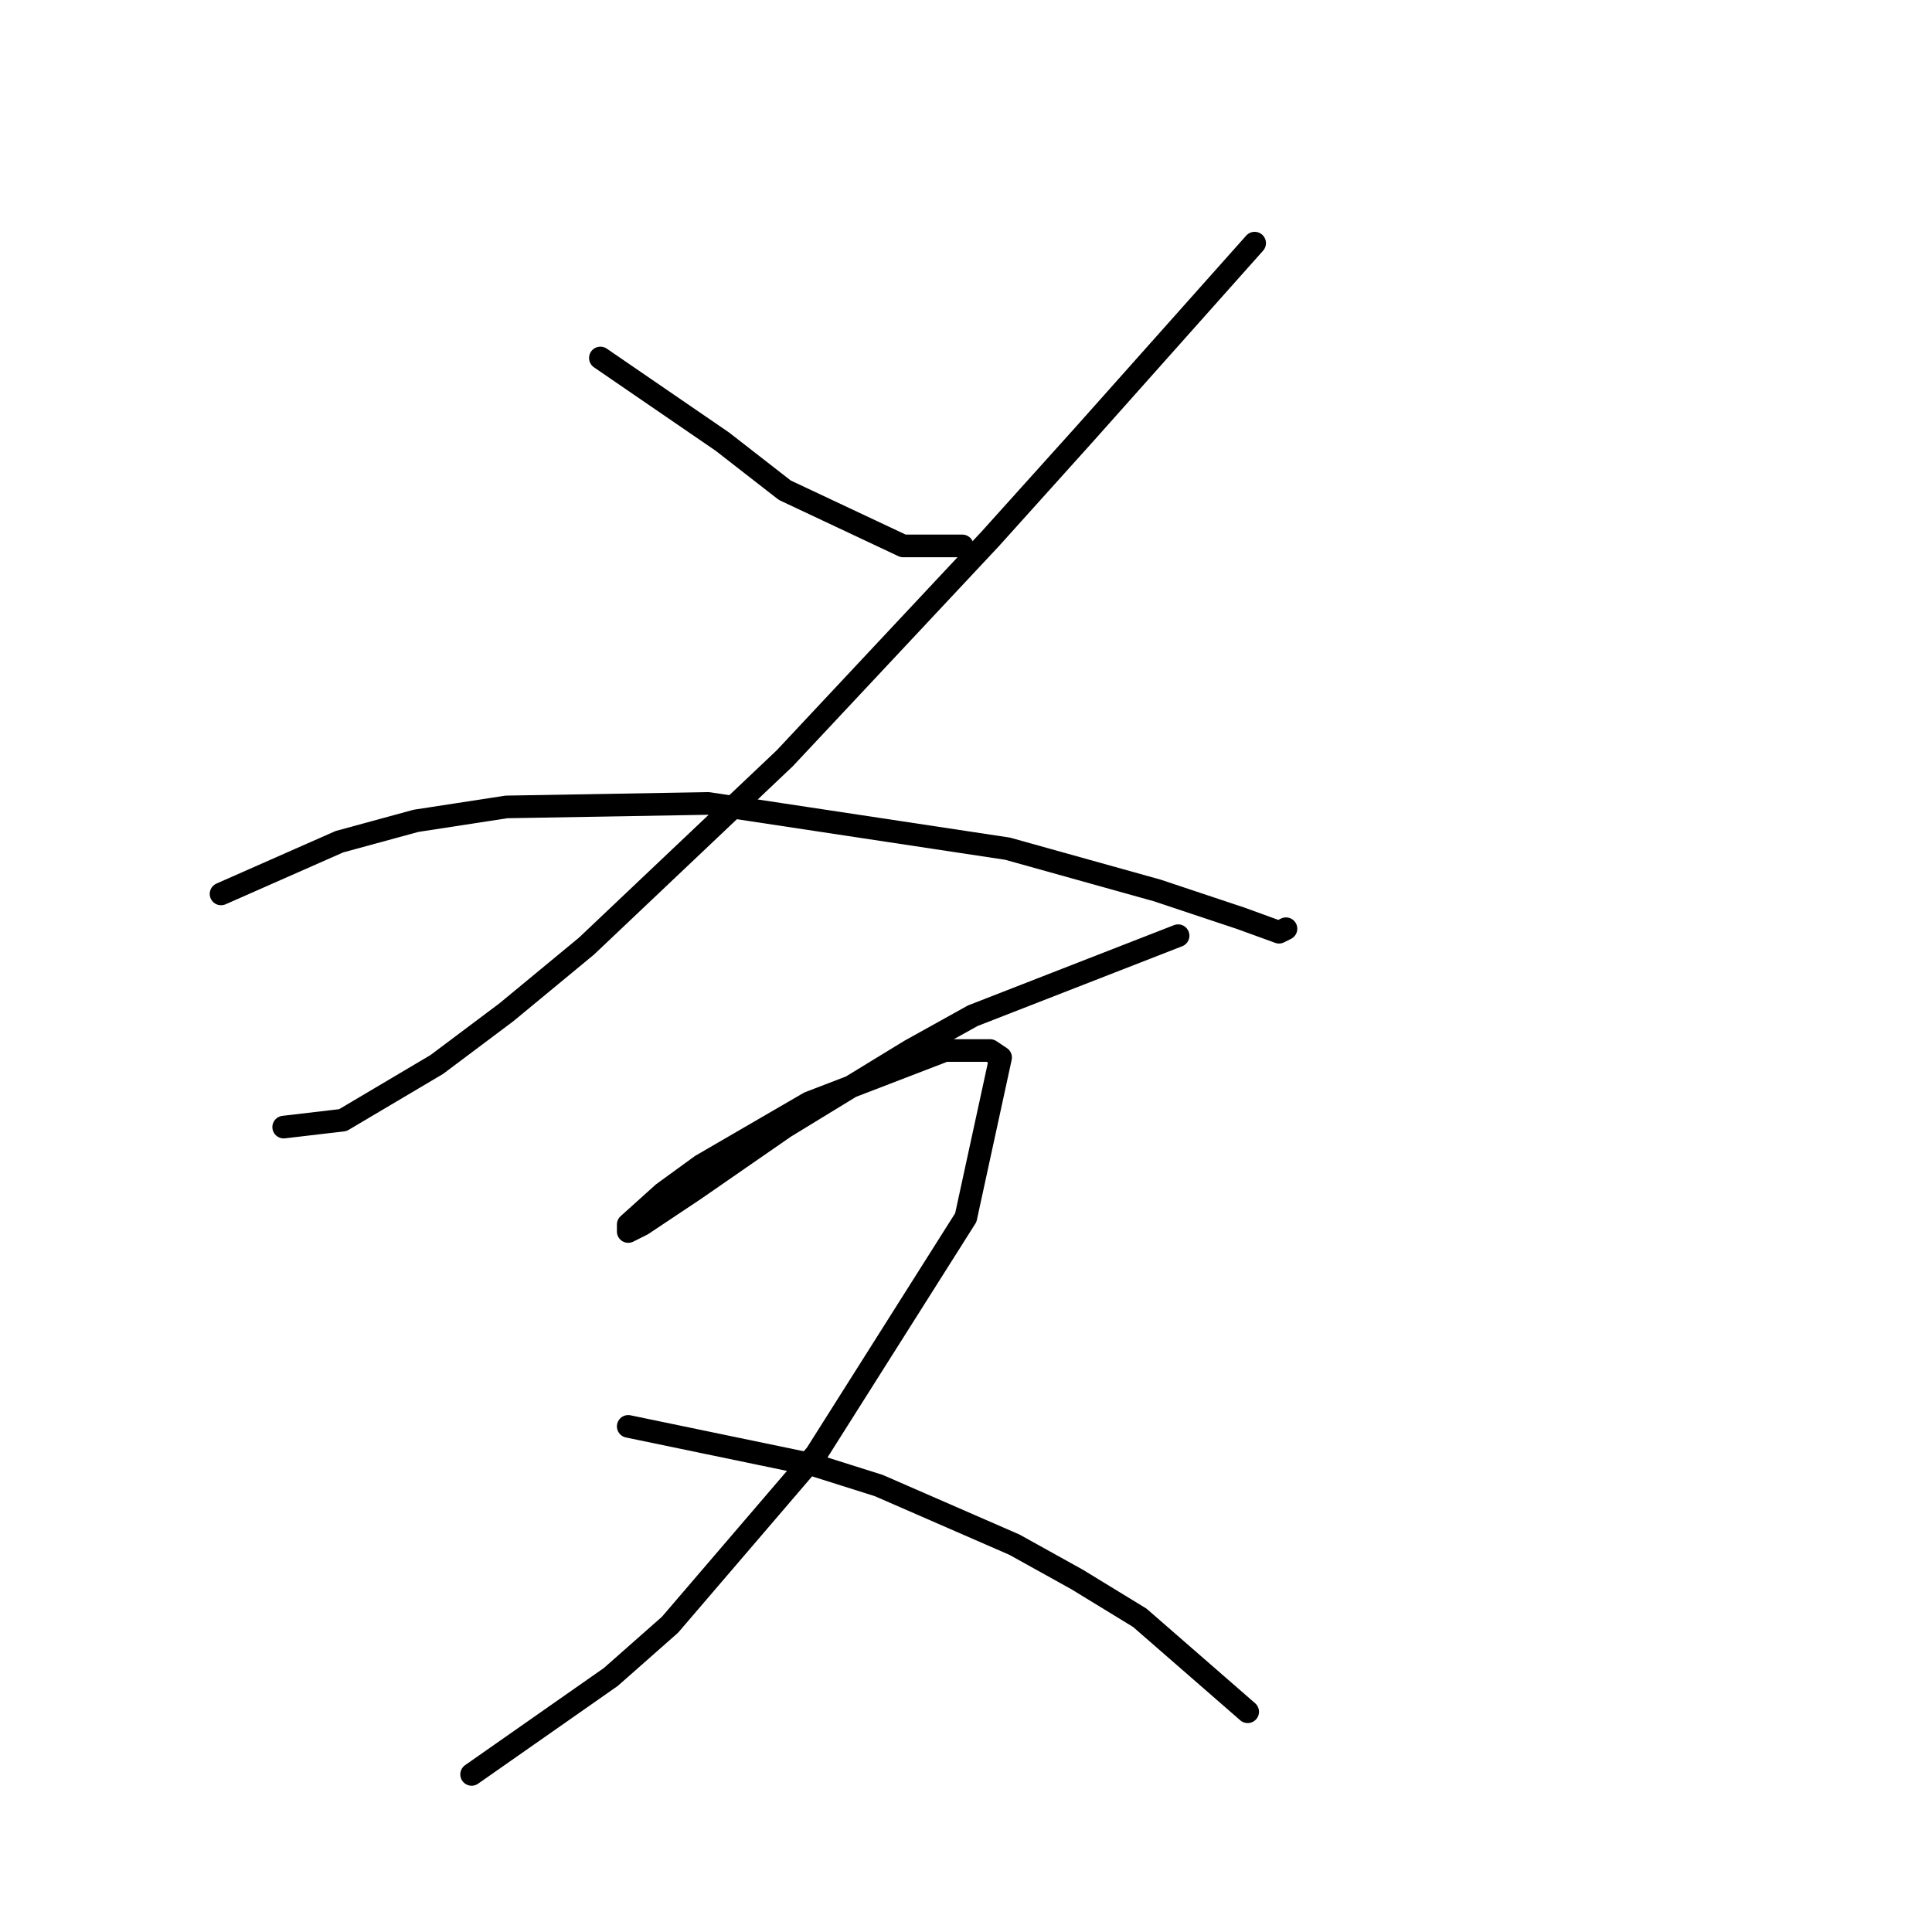 <?xml version="1.0" standalone="no"?>
    <svg width="256" height="256" xmlns="http://www.w3.org/2000/svg" version="1.1">
    <polyline stroke="black" stroke-width="3" stroke-linecap="round" fill="transparent" stroke-linejoin="round" points="79.554 47.435 95.694 58.502 99.844 61.73 103.994 64.958 119.673 72.336 127.512 72.336 127.512 72.336 " />
        <polyline stroke="black" stroke-width="3" stroke-linecap="round" fill="transparent" stroke-linejoin="round" points="166.248 32.217 143.652 57.58 131.201 71.414 103.994 100.466 77.709 125.367 67.103 134.129 57.88 141.046 45.43 148.424 37.59 149.346 37.59 149.346 " />
        <polyline stroke="black" stroke-width="3" stroke-linecap="round" fill="transparent" stroke-linejoin="round" points="29.29 118.45 44.968 111.533 55.113 108.766 67.103 106.922 93.849 106.46 133.507 112.455 153.336 117.989 164.403 121.678 169.476 123.523 170.398 123.061 170.398 123.061 " />
        <polyline stroke="black" stroke-width="3" stroke-linecap="round" fill="transparent" stroke-linejoin="round" points="156.103 123.984 128.896 134.59 120.595 139.201 103.994 149.346 92.004 157.647 85.087 162.258 83.243 163.18 83.243 162.258 87.854 158.108 92.927 154.419 107.222 146.118 125.206 139.201 131.201 139.201 132.585 140.124 127.973 161.336 108.144 192.693 88.777 215.289 80.937 222.206 62.492 235.118 62.492 235.118 " />
        <polyline stroke="black" stroke-width="3" stroke-linecap="round" fill="transparent" stroke-linejoin="round" points="83.243 189.004 107.683 194.077 116.445 196.843 134.429 204.683 142.73 209.294 151.03 214.367 165.325 226.817 165.325 226.817 " />
        </svg>